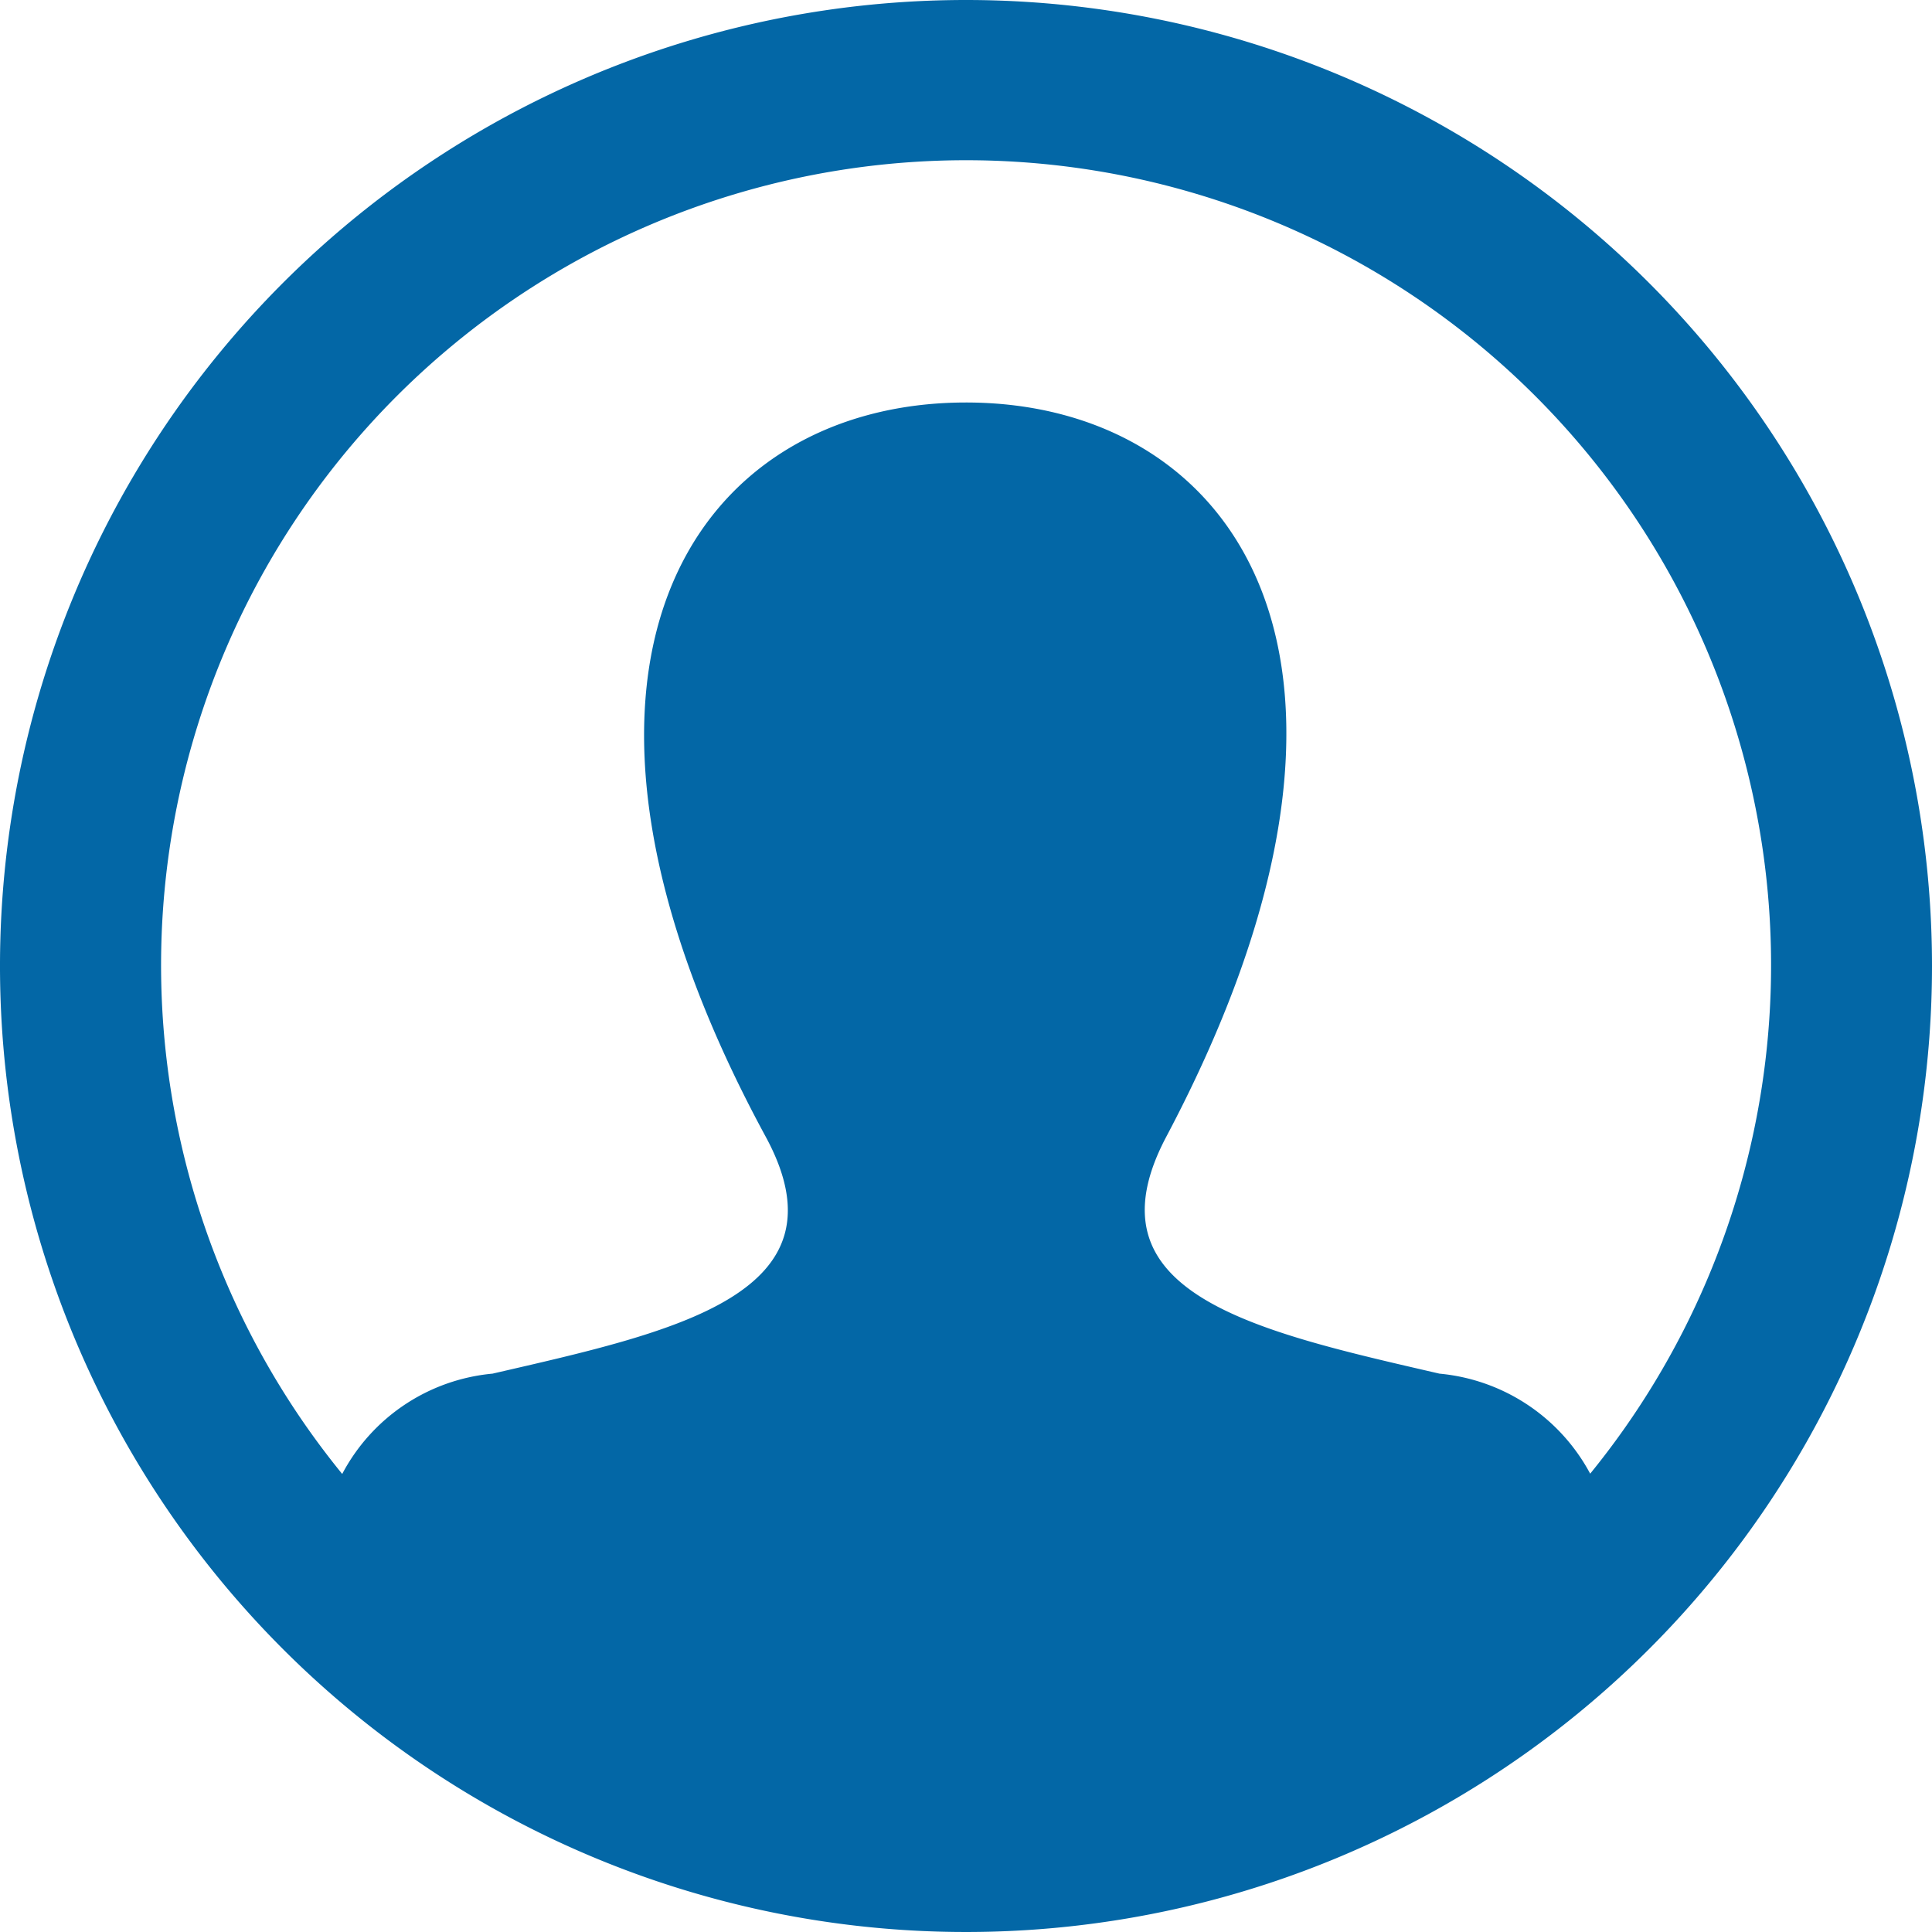 <svg xmlns="http://www.w3.org/2000/svg" xmlns:xlink="http://www.w3.org/1999/xlink" width="24" height="24" viewBox="0 0 24 24">
  <defs>
    <clipPath id="clip-ico_user">
      <rect width="24" height="24"/>
    </clipPath>
  </defs>
  <g id="ico_user" clip-path="url(#clip-ico_user)">
    <path id="ico-user" d="M12,0A12,12,0,1,0,24,12,12,12,0,0,0,12,0Zm7.753,18.305a2.371,2.371,0,0,0-1.871-1.241c-2.293-.529-4.428-.993-3.393-2.945C17.634,8.177,15.322,5,12,5,8.612,5,6.356,8.3,9.511,14.119c1.066,1.964-1.148,2.427-3.393,2.945A2.355,2.355,0,0,0,4.251,18.31a10,10,0,1,1,15.5,0Z" fill="#0367a6"/>
  </g>
</svg>
